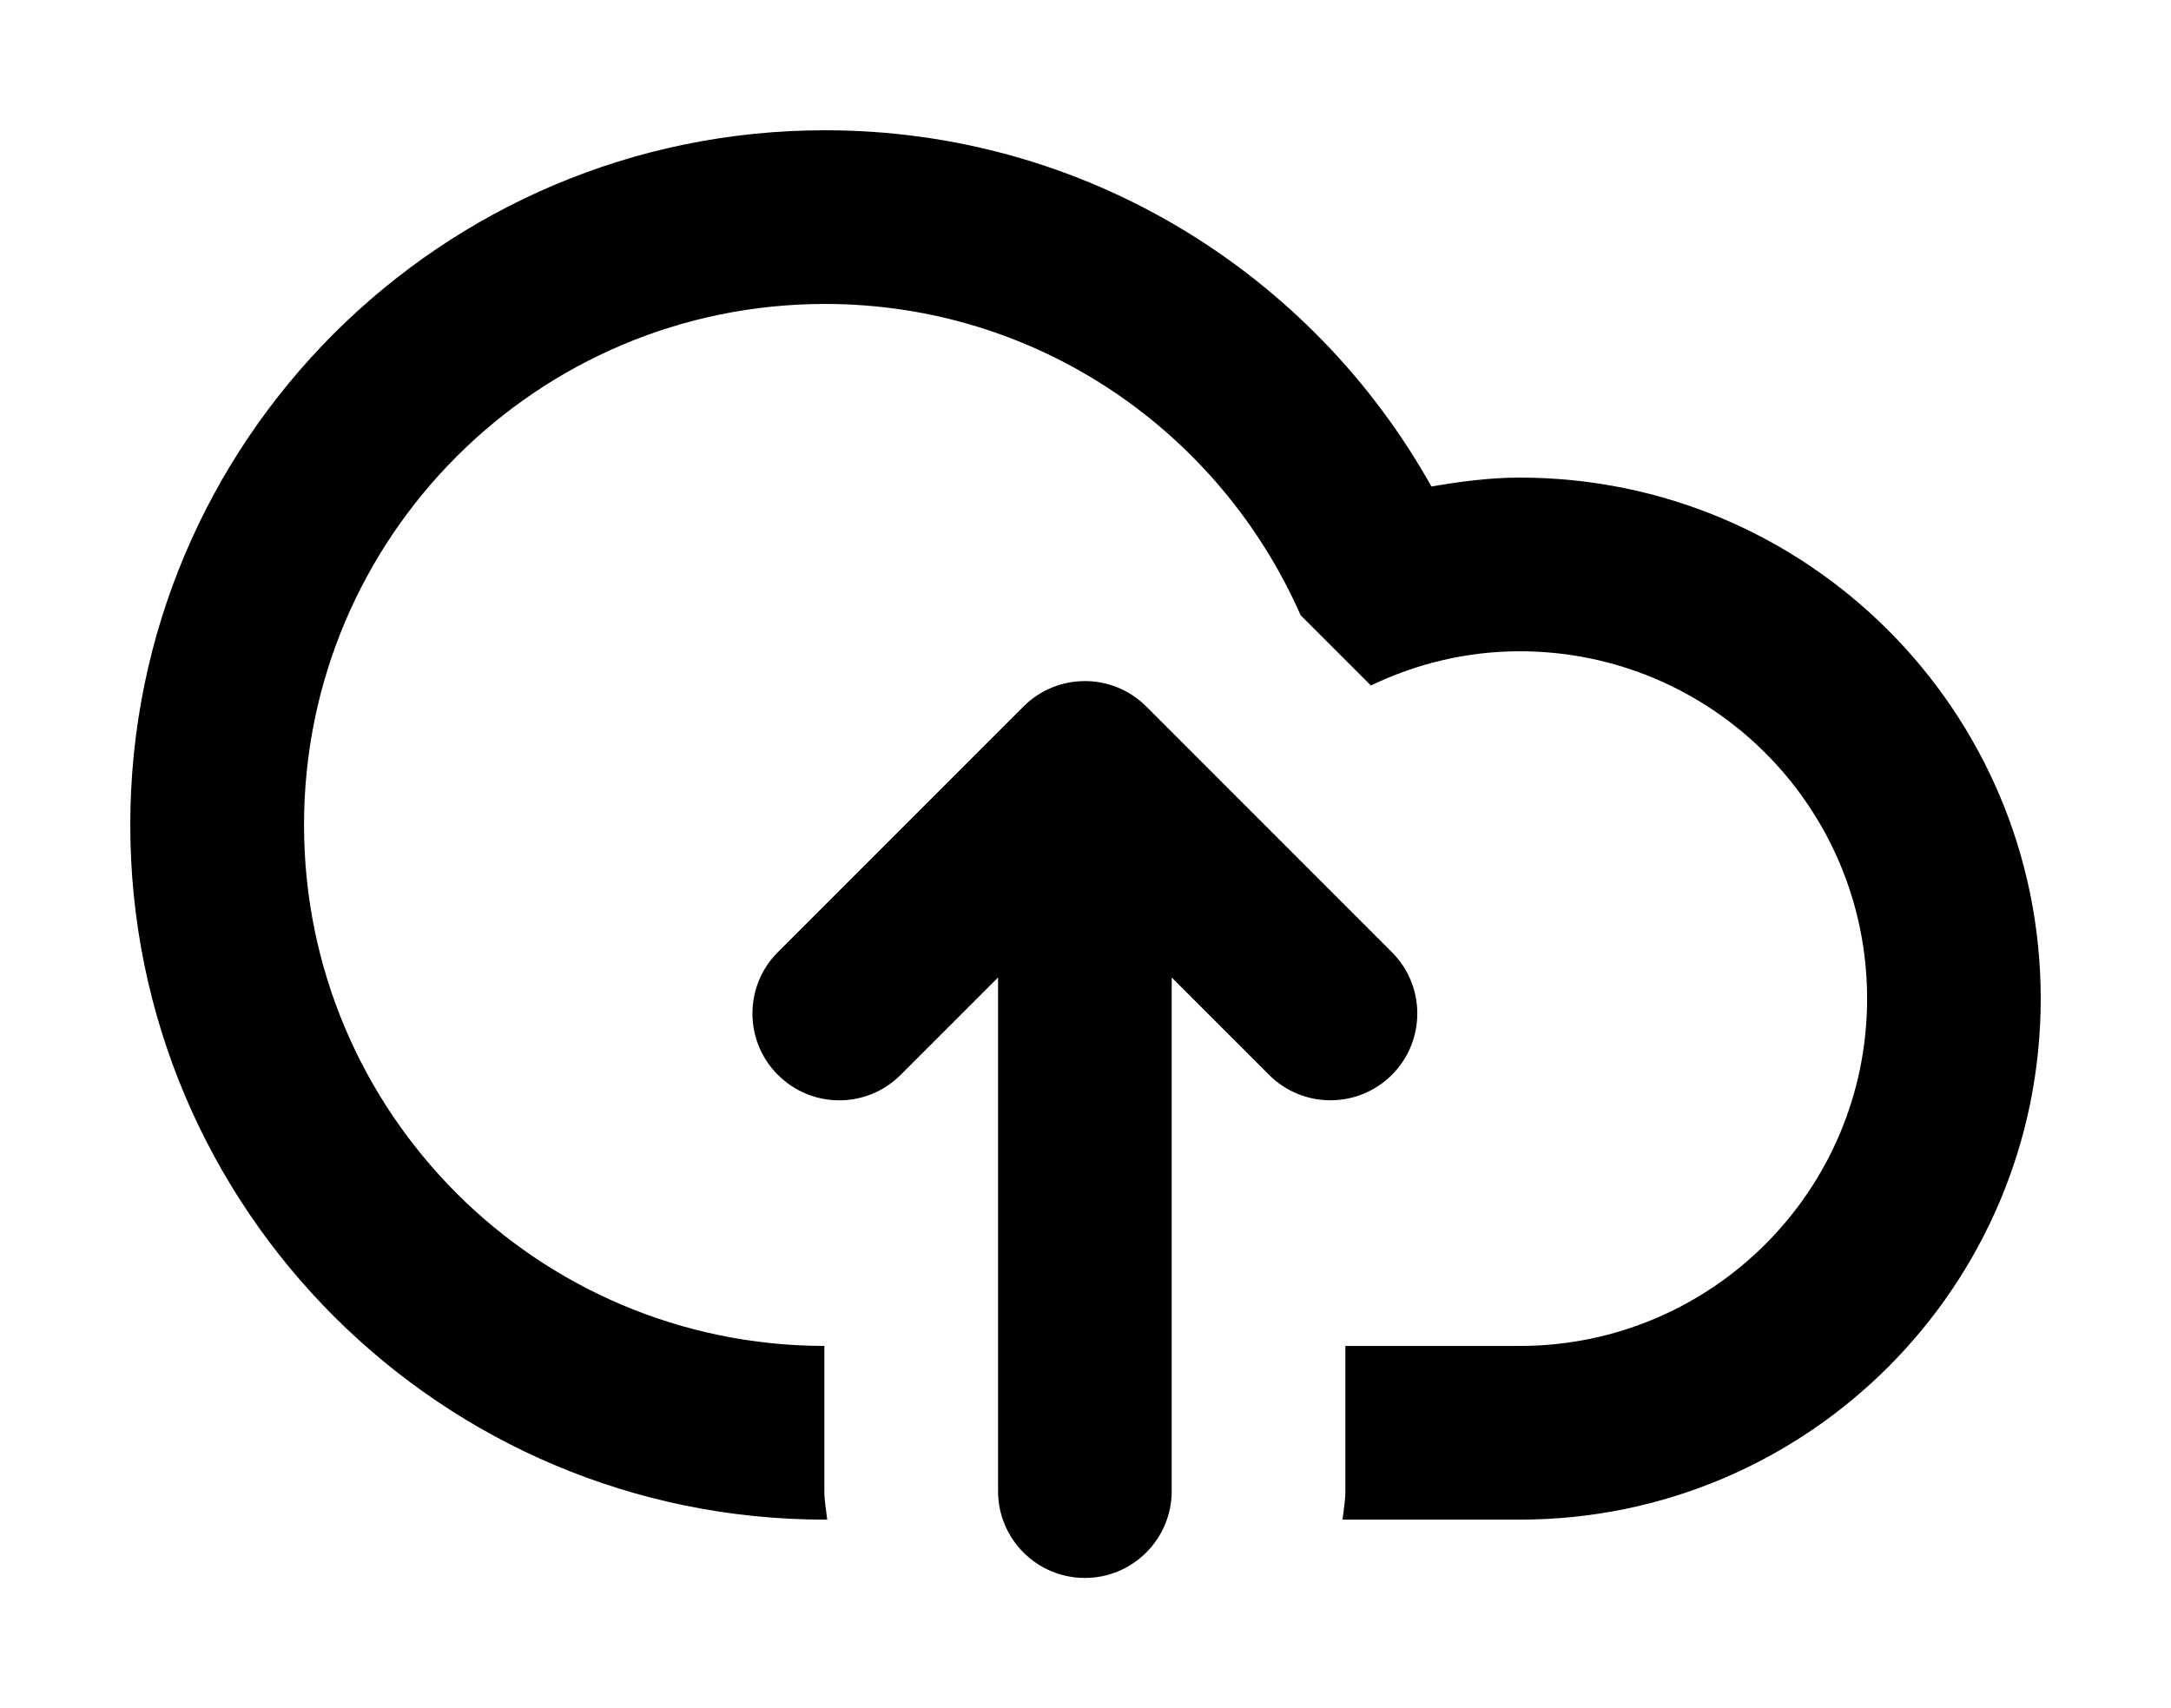 <?xml version="1.0" encoding="UTF-8" standalone="no"?>
<svg xmlns:dc="http://purl.org/dc/elements/1.1/" xmlns:cc="http://creativecommons.org/ns#" xmlns:rdf="http://www.w3.org/1999/02/22-rdf-syntax-ns#" xmlns:svg="http://www.w3.org/2000/svg" xmlns="http://www.w3.org/2000/svg" xmlns:sodipodi="http://sodipodi.sourceforge.net/DTD/sodipodi-0.dtd" xmlns:inkscape="http://www.inkscape.org/namespaces/inkscape" version="1.1" id="Layer_1" x="0px" y="0px" width="49.994" height="39.34" viewBox="0 0 49.994 39.34" enable-background="new 0 0 100 100" xml:space="preserve" inkscape:version="0.48.4 r9939" sodipodi:docname="Noun_project_2633.svg"><defs id="defs7"/><sodipodi:namedview pagecolor="#ffffff" bordercolor="#666666" borderopacity="1" objecttolerance="10" gridtolerance="10" guidetolerance="10" inkscape:pageopacity="0" inkscape:pageshadow="2" inkscape:window-width="1280" inkscape:window-height="972" id="namedview5" showgrid="false" inkscape:zoom="2.36" inkscape:cx="25.054" inkscape:cy="19.984" inkscape:window-x="-8" inkscape:window-y="-8" inkscape:window-maximized="1" inkscape:current-layer="Layer_1" fit-margin-top="3" fit-margin-left="3" fit-margin-right="3" fit-margin-bottom="3"/>
<path clip-rule="evenodd" d="m 34.997,34.997 c -0.832,0 -2.324,0 -4.081,0 0.024,-0.219 0.065,-0.432 0.065,-0.656 v -3.344 c 1.681,0 3.127,0 4.016,0 4.418,0 7.999,-3.582 7.999,-7.998 0,-4.418 -3.581,-8 -7.999,-8 -1.23,0 -2.389,0.289 -3.428,0.788 L 29.951,14.169 C 28.095,9.952 23.903,7 18.999,7 12.372,7 7.001,12.371 7.001,18.998 7.001,25.62 12.364,30.987 18.983,30.997 v 3.344 c 0,0.225 0.042,0.438 0.066,0.656 -0.016,0 -0.035,0 -0.051,0 C 10.162,34.997 3,27.835 3,18.998 3,10.163 10.162,3 18.998,3 c 6.004,0 11.229,3.312 13.965,8.204 0.664,-0.114 1.337,-0.205 2.033,-0.205 6.627,0 11.998,5.372 11.998,12 10e-4,6.625 -5.37,11.998 -11.997,11.998 z M 17.913,24.754 c -0.781,-0.779 -0.781,-2.047 0,-2.826 l 5.656,-5.657 c 0.78,-0.781 2.047,-0.781 2.828,0 l 5.655,5.657 c 0.781,0.779 0.781,2.047 0,2.826 -0.78,0.781 -2.047,0.781 -2.827,0 L 26.982,22.512 V 34.34 c 0,1.104 -0.896,2 -1.999,2 -1.105,0 -2,-0.896 -2,-2 V 22.512 l -2.242,2.242 c -0.781,0.782 -2.047,0.782 -2.828,0 z" id="path3" inkscape:connector-curvature="0" style="fill:#000000;fill-rule:evenodd"/>
</svg>